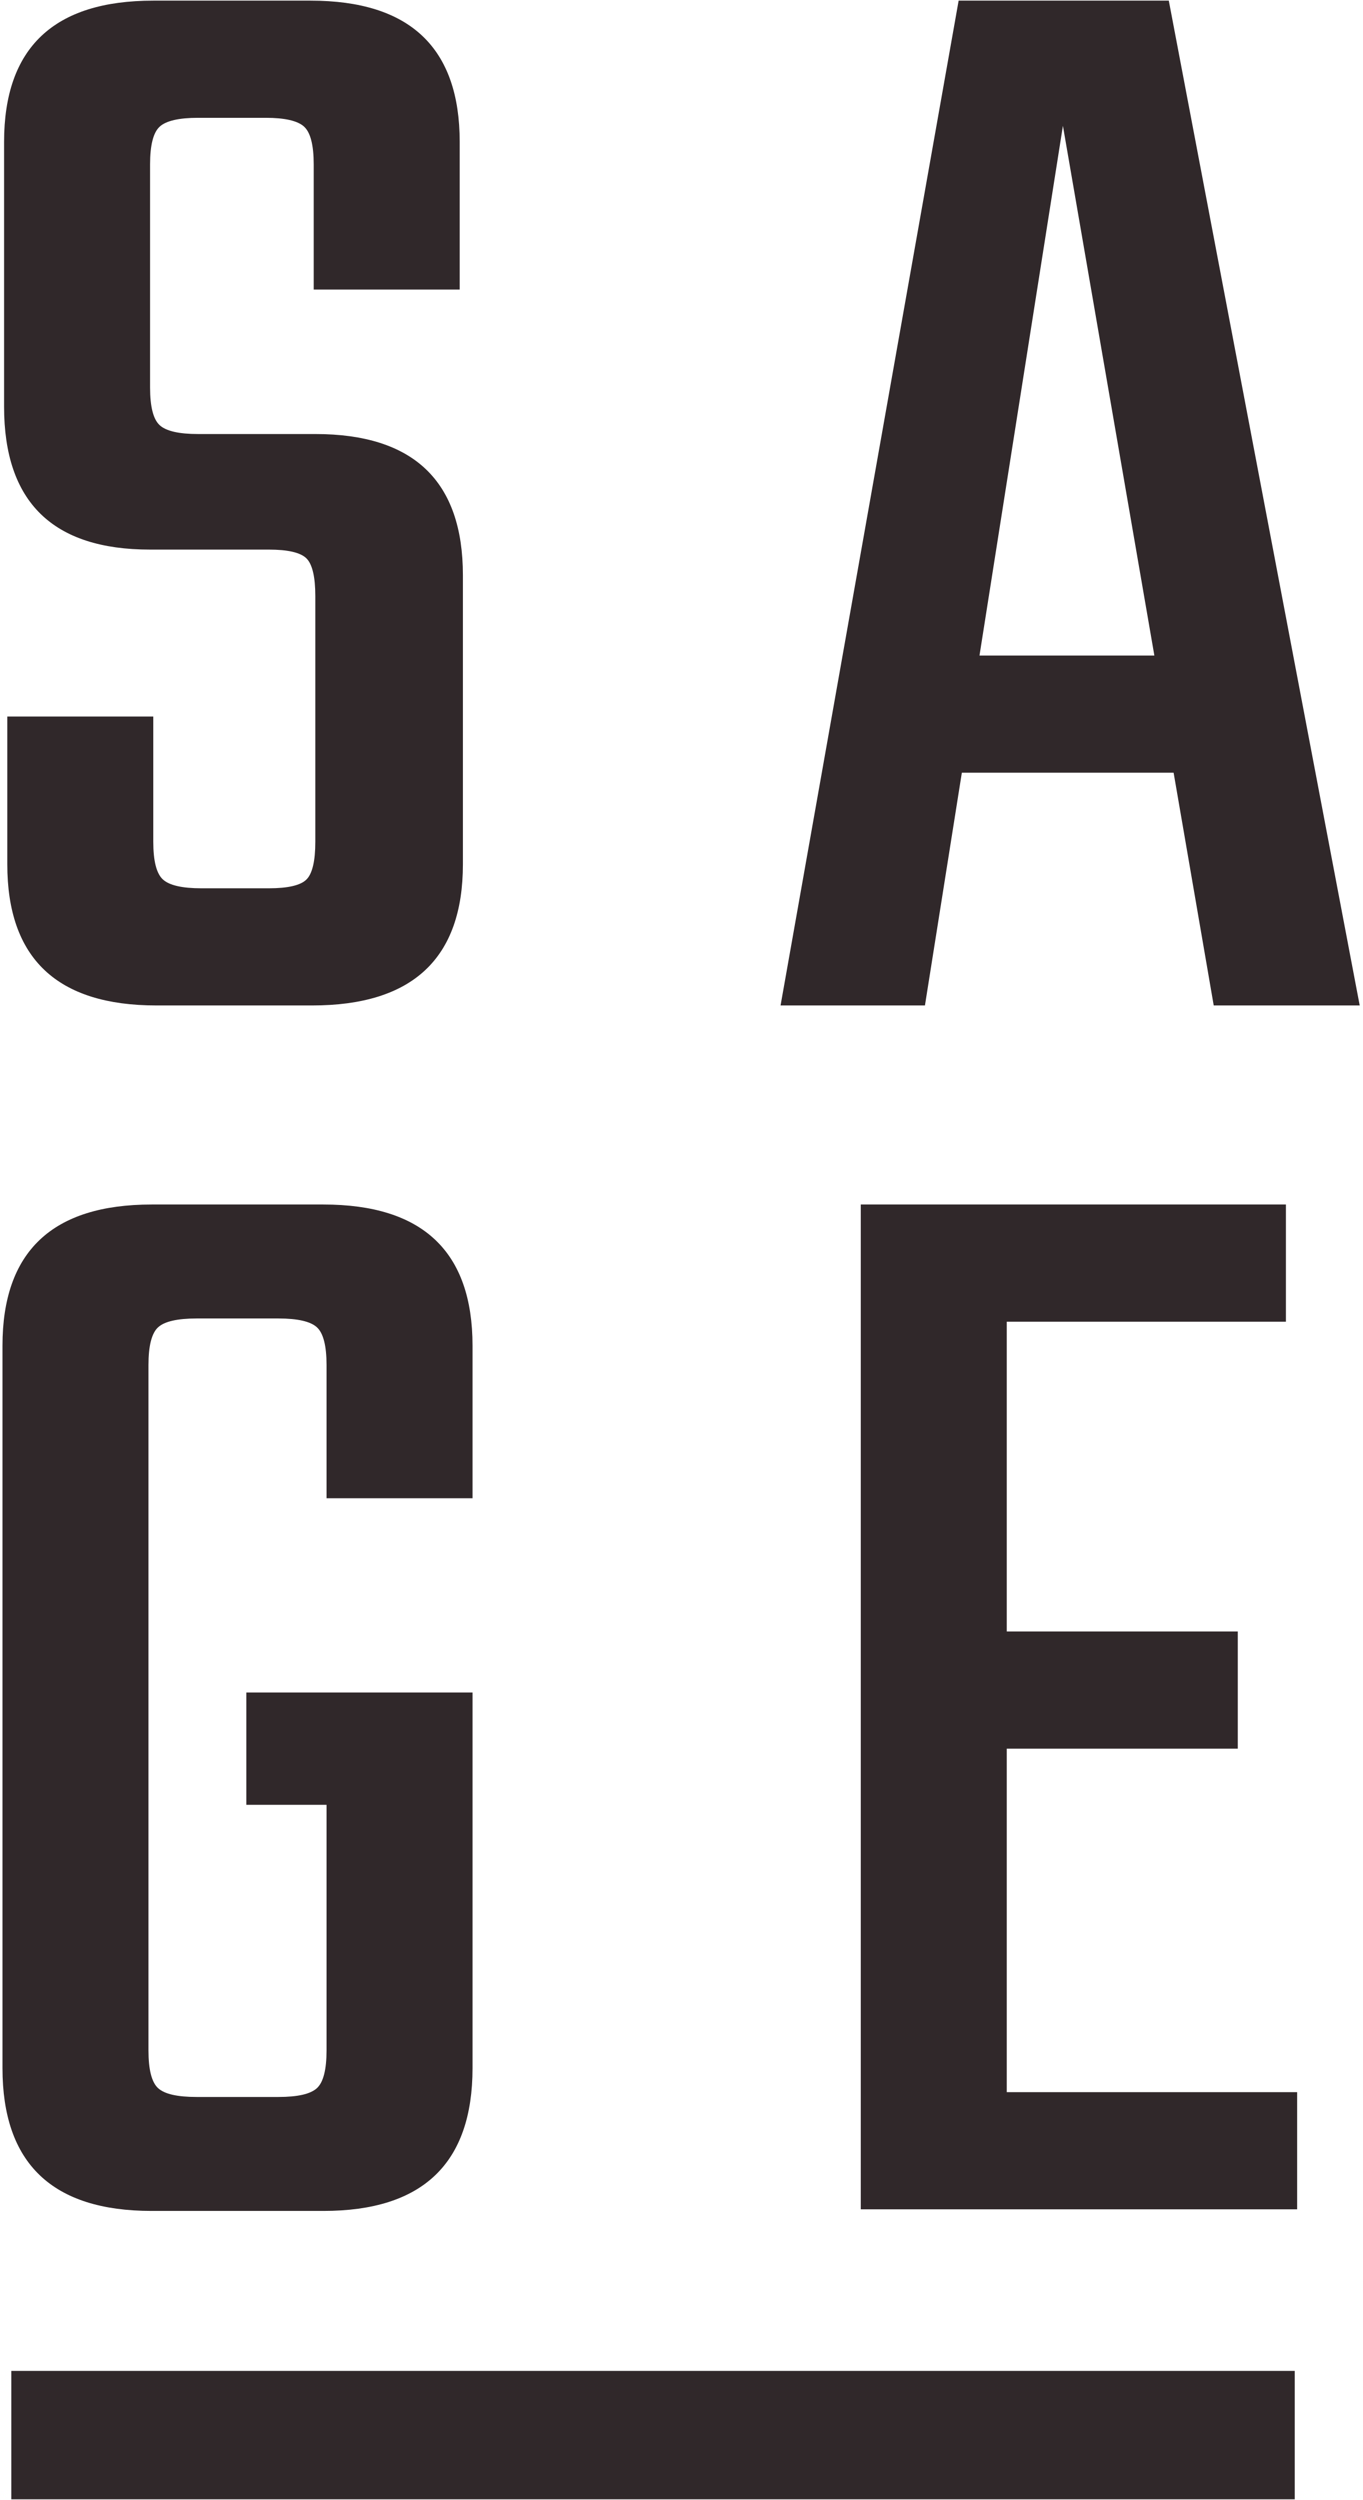<svg xmlns="http://www.w3.org/2000/svg" xmlns:xlink="http://www.w3.org/1999/xlink" preserveAspectRatio="xMidYMid" width="372" height="682" viewBox="0 0 372 682">
  <defs>
    <style>
      .cls-1 {
        fill: #30282a;
        fill-rule: evenodd;
      }
    </style>
  </defs>
  <path d="M331.257,274.271 L320.311,210.782 L262.514,210.782 L252.443,274.271 L213.036,274.271 L261.638,0.173 L318.997,0.173 L371.102,274.271 L331.257,274.271 ZM290.099,34.326 L267.330,178.819 L315.057,178.819 L290.099,34.326 ZM88.247,603.101 L41.397,603.101 C14.249,603.101 0.676,590.116 0.676,564.132 L0.676,367.097 C0.676,341.414 14.249,328.565 41.397,328.565 L88.247,328.565 C115.394,328.565 128.968,341.414 128.968,367.097 L128.968,408.693 L89.123,408.693 L89.123,372.351 C89.123,367.097 88.247,363.669 86.496,362.061 C84.744,360.460 81.241,359.653 75.987,359.653 L53.656,359.653 C48.402,359.653 44.899,360.460 43.148,362.061 C41.397,363.669 40.521,367.097 40.521,372.351 L40.521,559.315 C40.521,564.570 41.397,568.004 43.148,569.605 C44.899,571.213 48.402,572.013 53.656,572.013 L75.987,572.013 C81.241,572.013 84.744,571.213 86.496,569.605 C88.247,568.004 89.123,564.570 89.123,559.315 L89.123,492.324 L67.230,492.324 L67.230,461.674 L128.968,461.674 L128.968,564.132 C128.968,590.116 115.394,603.101 88.247,603.101 ZM85.182,274.271 L42.710,274.271 C15.563,274.271 1.989,261.430 1.989,235.740 L1.989,195.457 L41.834,195.457 L41.834,229.610 C41.834,234.864 42.710,238.299 44.461,239.900 C46.213,241.507 49.716,242.308 54.970,242.308 L73.360,242.308 C78.614,242.308 82.042,241.507 83.650,239.900 C85.251,238.299 86.058,234.864 86.058,229.610 L86.058,162.618 C86.058,157.364 85.251,153.936 83.650,152.328 C82.042,150.727 78.614,149.920 73.360,149.920 L40.959,149.920 C14.393,149.920 1.114,136.935 1.114,110.951 L1.114,38.705 C1.114,13.022 14.687,0.173 41.834,0.173 L84.744,0.173 C111.891,0.173 125.465,13.022 125.465,38.705 L125.465,78.987 L85.620,78.987 L85.620,44.835 C85.620,39.580 84.744,36.153 82.993,34.545 C81.241,32.944 77.738,32.137 72.484,32.137 L54.094,32.137 C48.840,32.137 45.337,32.944 43.586,34.545 C41.834,36.153 40.959,39.580 40.959,44.835 L40.959,105.696 C40.959,110.951 41.834,114.385 43.586,115.986 C45.337,117.594 48.840,118.394 54.094,118.394 L86.058,118.394 C112.911,118.394 126.341,131.243 126.341,156.926 L126.341,235.740 C126.341,261.430 112.617,274.271 85.182,274.271 ZM353.369,681.760 L3.084,681.760 L3.084,646.731 L353.369,646.731 L353.369,681.760 ZM354.026,570.700 L354.026,602.663 L234.929,602.663 L234.929,328.565 L350.961,328.565 L350.961,360.529 L274.774,360.529 L274.774,445.035 L337.825,445.035 L337.825,476.999 L274.774,476.999 L274.774,570.700 L354.026,570.700 Z" class="cls-1"/>
</svg>
